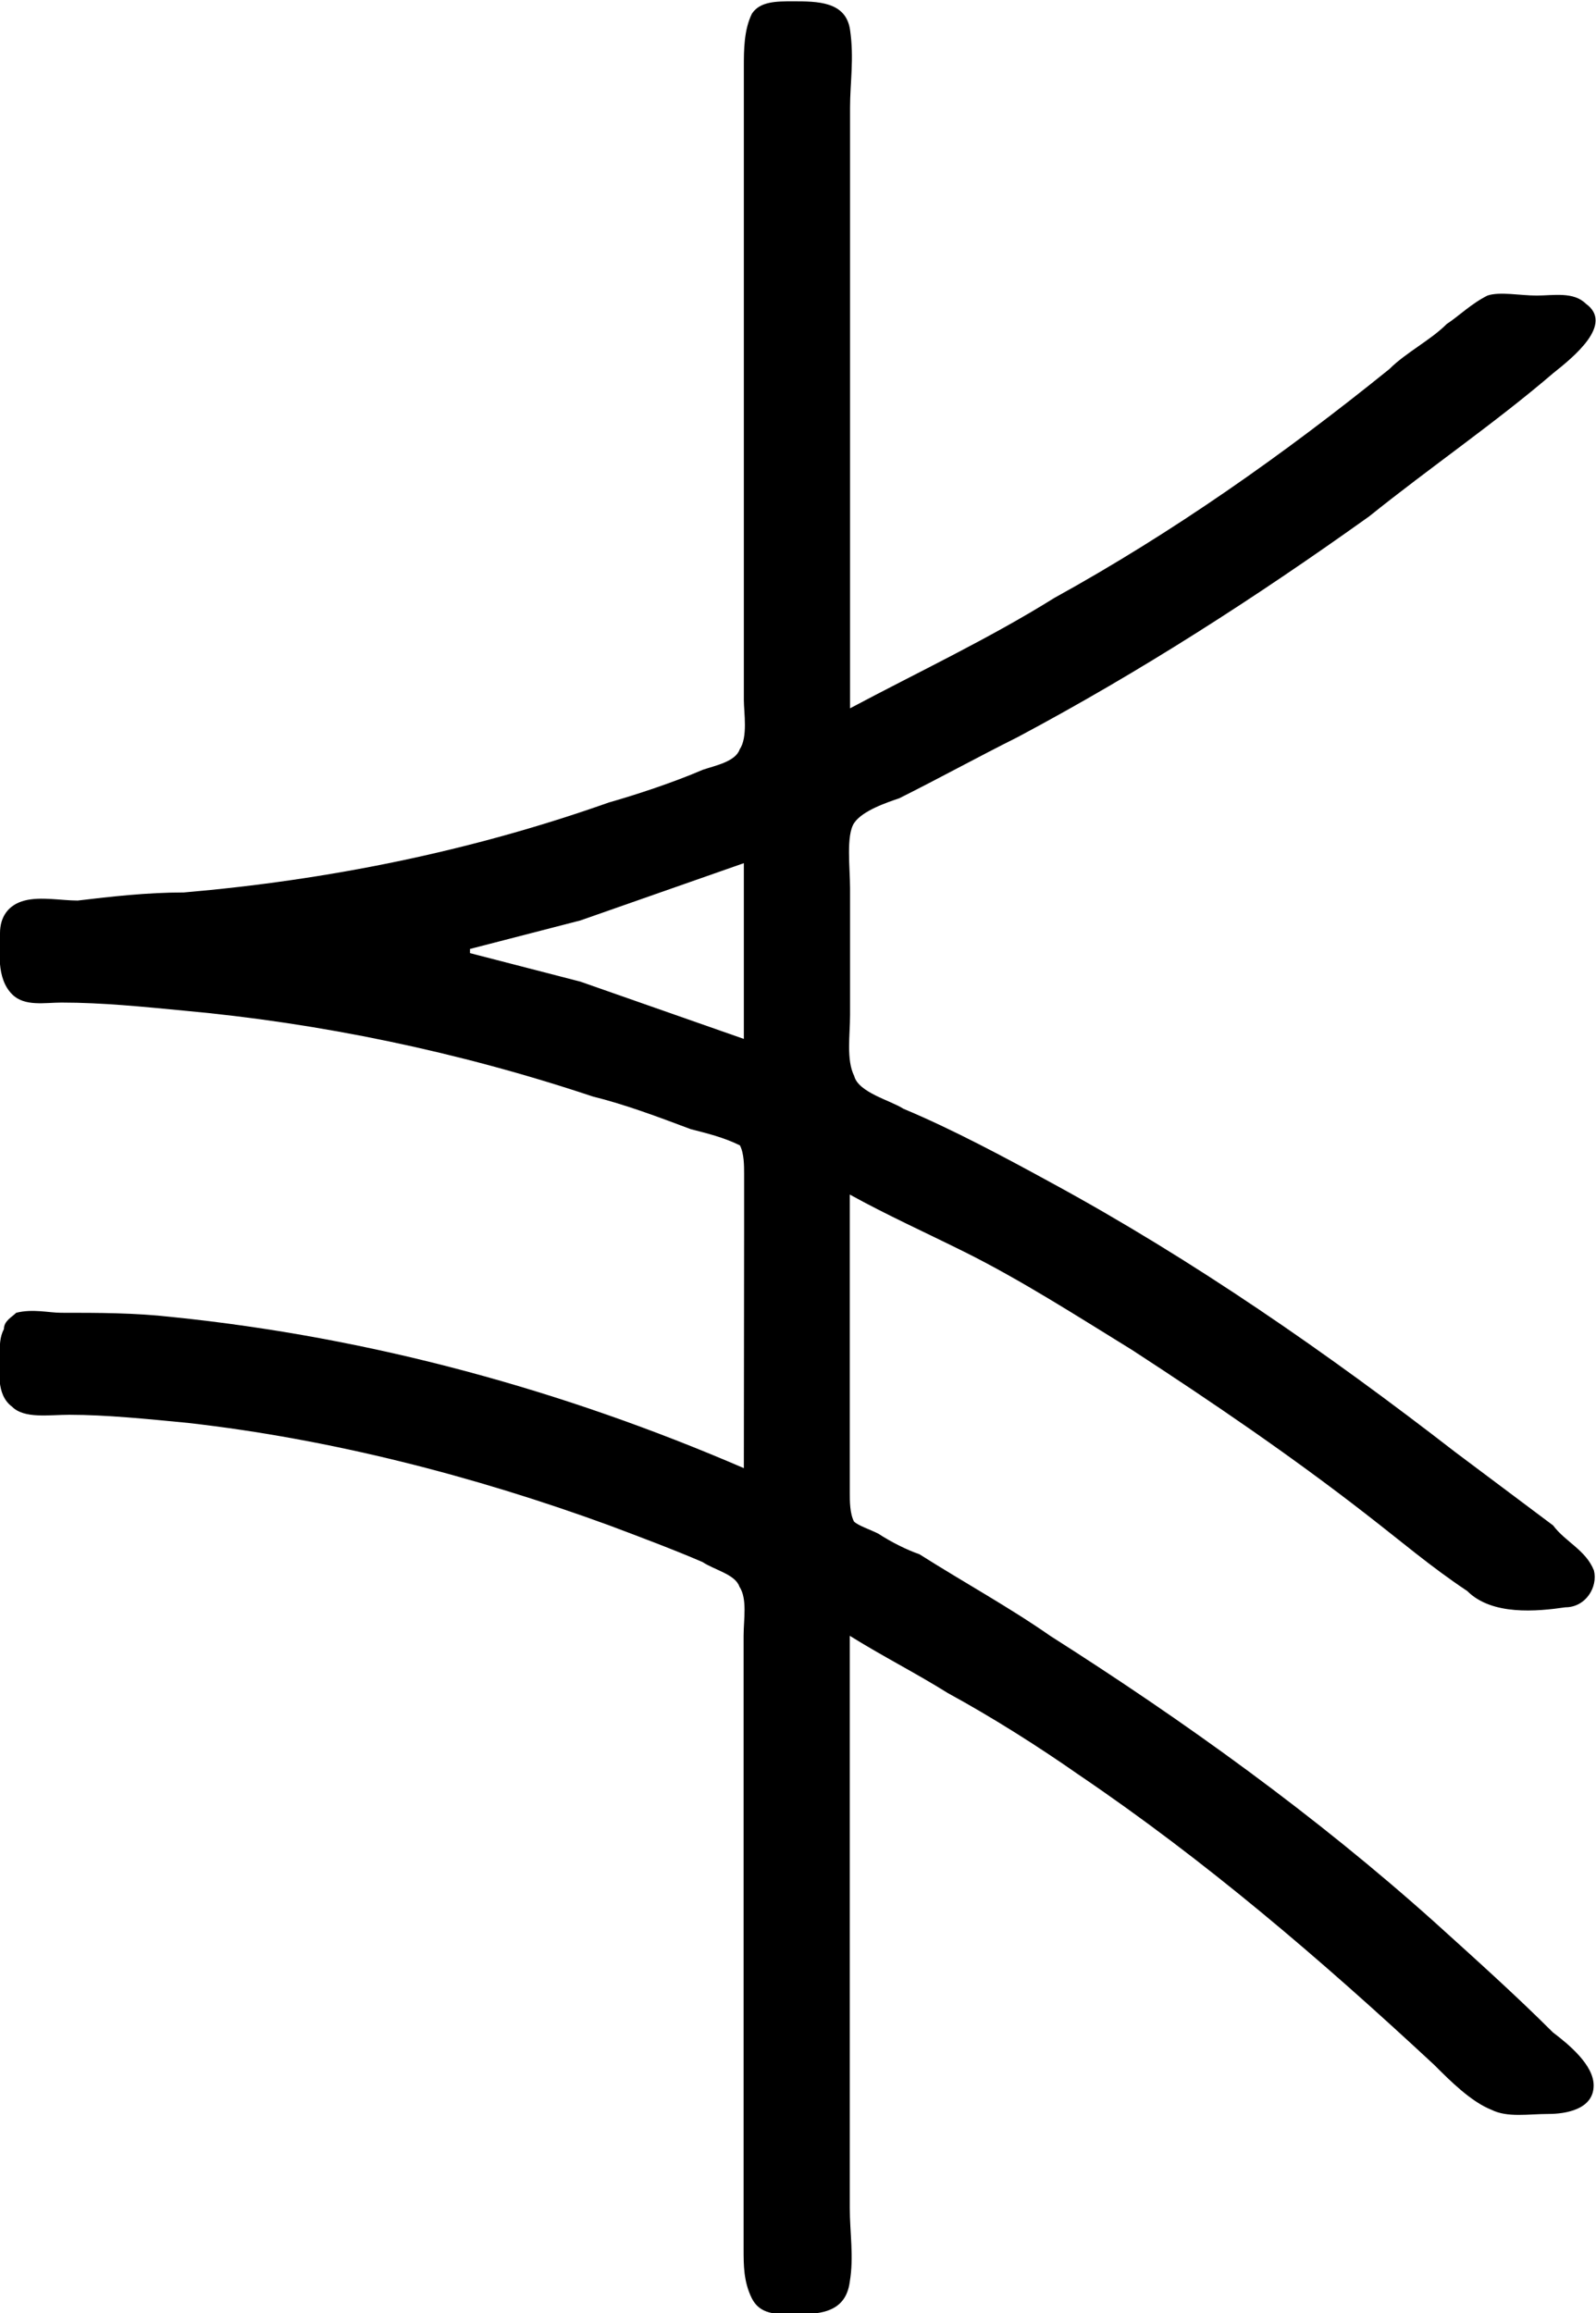 <?xml version="1.0" encoding="UTF-8"?>
<svg fill="#000000" width="6.102" height="8.844" version="1.1" viewBox="0 0 6.102 8.844" xmlns="http://www.w3.org/2000/svg" xmlns:xlink="http://www.w3.org/1999/xlink">
<defs>
<g id="a">
<path d="m3.672-1.312c-0.688-0.297-1.422-0.5-2.188-0.578-0.141-0.016-0.281-0.016-0.422-0.016-0.047 0-0.109-0.016-0.172 0-0.016 0.016-0.047 0.031-0.047 0.062-0.016 0.031-0.016 0.062-0.016 0.094 0 0.062-0.016 0.156 0.047 0.203 0.047 0.047 0.141 0.031 0.219 0.031 0.141 0 0.297 0.016 0.453 0.031 0.547 0.062 1.094 0.203 1.609 0.391 0.125 0.047 0.25 0.094 0.359 0.141 0.047 0.031 0.125 0.047 0.141 0.094 0.031 0.047 0.016 0.125 0.016 0.188v2.344c0 0.062 0 0.125 0.031 0.188s0.094 0.062 0.156 0.062c0.094 0 0.203 0 0.219-0.125 0.016-0.094 0-0.188 0-0.281v-2.188c0.125 0.078 0.25 0.141 0.375 0.219 0.172 0.094 0.344 0.203 0.5 0.312 0.484 0.328 0.922 0.703 1.359 1.109 0.062 0.062 0.141 0.141 0.219 0.172 0.062 0.031 0.141 0.016 0.219 0.016 0.062 0 0.172-0.016 0.172-0.109 0-0.078-0.094-0.156-0.156-0.203-0.141-0.141-0.297-0.281-0.453-0.422-0.453-0.406-0.953-0.766-1.469-1.094-0.156-0.109-0.328-0.203-0.5-0.312-0.047-0.016-0.109-0.047-0.156-0.078-0.031-0.016-0.078-0.031-0.094-0.047-0.016-0.031-0.016-0.078-0.016-0.109v-1.141c0.141 0.078 0.281 0.141 0.438 0.219 0.219 0.109 0.438 0.25 0.641 0.375 0.312 0.203 0.609 0.406 0.891 0.625 0.141 0.109 0.25 0.203 0.391 0.297 0.094 0.094 0.266 0.078 0.375 0.062 0.078 0 0.125-0.078 0.109-0.141-0.031-0.078-0.109-0.109-0.156-0.172l-0.375-0.281c-0.484-0.375-1-0.734-1.547-1.031-0.172-0.094-0.375-0.203-0.562-0.281-0.047-0.031-0.172-0.062-0.188-0.125-0.031-0.062-0.016-0.156-0.016-0.234v-0.484c0-0.078-0.016-0.203 0.016-0.25s0.125-0.078 0.172-0.094c0.156-0.078 0.297-0.156 0.453-0.234 0.469-0.25 0.906-0.531 1.344-0.844 0.234-0.188 0.484-0.359 0.703-0.547 0.078-0.062 0.234-0.188 0.125-0.266-0.047-0.047-0.125-0.031-0.188-0.031s-0.141-0.016-0.188 0c-0.062 0.031-0.109 0.078-0.156 0.109-0.062 0.062-0.156 0.109-0.219 0.172-0.406 0.328-0.828 0.625-1.281 0.875-0.25 0.156-0.516 0.281-0.781 0.422v-2.297c0-0.094 0.016-0.188 0-0.297s-0.125-0.109-0.219-0.109c-0.062 0-0.125 0-0.156 0.047-0.031 0.062-0.031 0.141-0.031 0.203v2.422c0 0.047 0.016 0.141-0.016 0.188-0.016 0.047-0.094 0.062-0.141 0.078-0.109 0.047-0.25 0.094-0.359 0.125-0.531 0.188-1.078 0.297-1.625 0.344-0.141 0-0.281 0.016-0.406 0.031-0.062 0-0.141-0.016-0.203 0s-0.094 0.062-0.094 0.125-0.016 0.172 0.047 0.234c0.047 0.047 0.125 0.031 0.188 0.031 0.156 0 0.312 0.016 0.469 0.031 0.516 0.047 1.047 0.156 1.562 0.328 0.125 0.031 0.25 0.078 0.375 0.125 0.062 0.016 0.125 0.031 0.188 0.062 0.016 0.031 0.016 0.078 0.016 0.109v0.219zm-1.047-1.969v-0.016l0.422-0.109 0.625-0.219v0.672l-0.625-0.219z"/>
</g>
</defs>
<g transform="translate(-149.54 -127.84)">
<use x="148.712" y="134.765" xlink:href="#a"/>
</g>
</svg>
